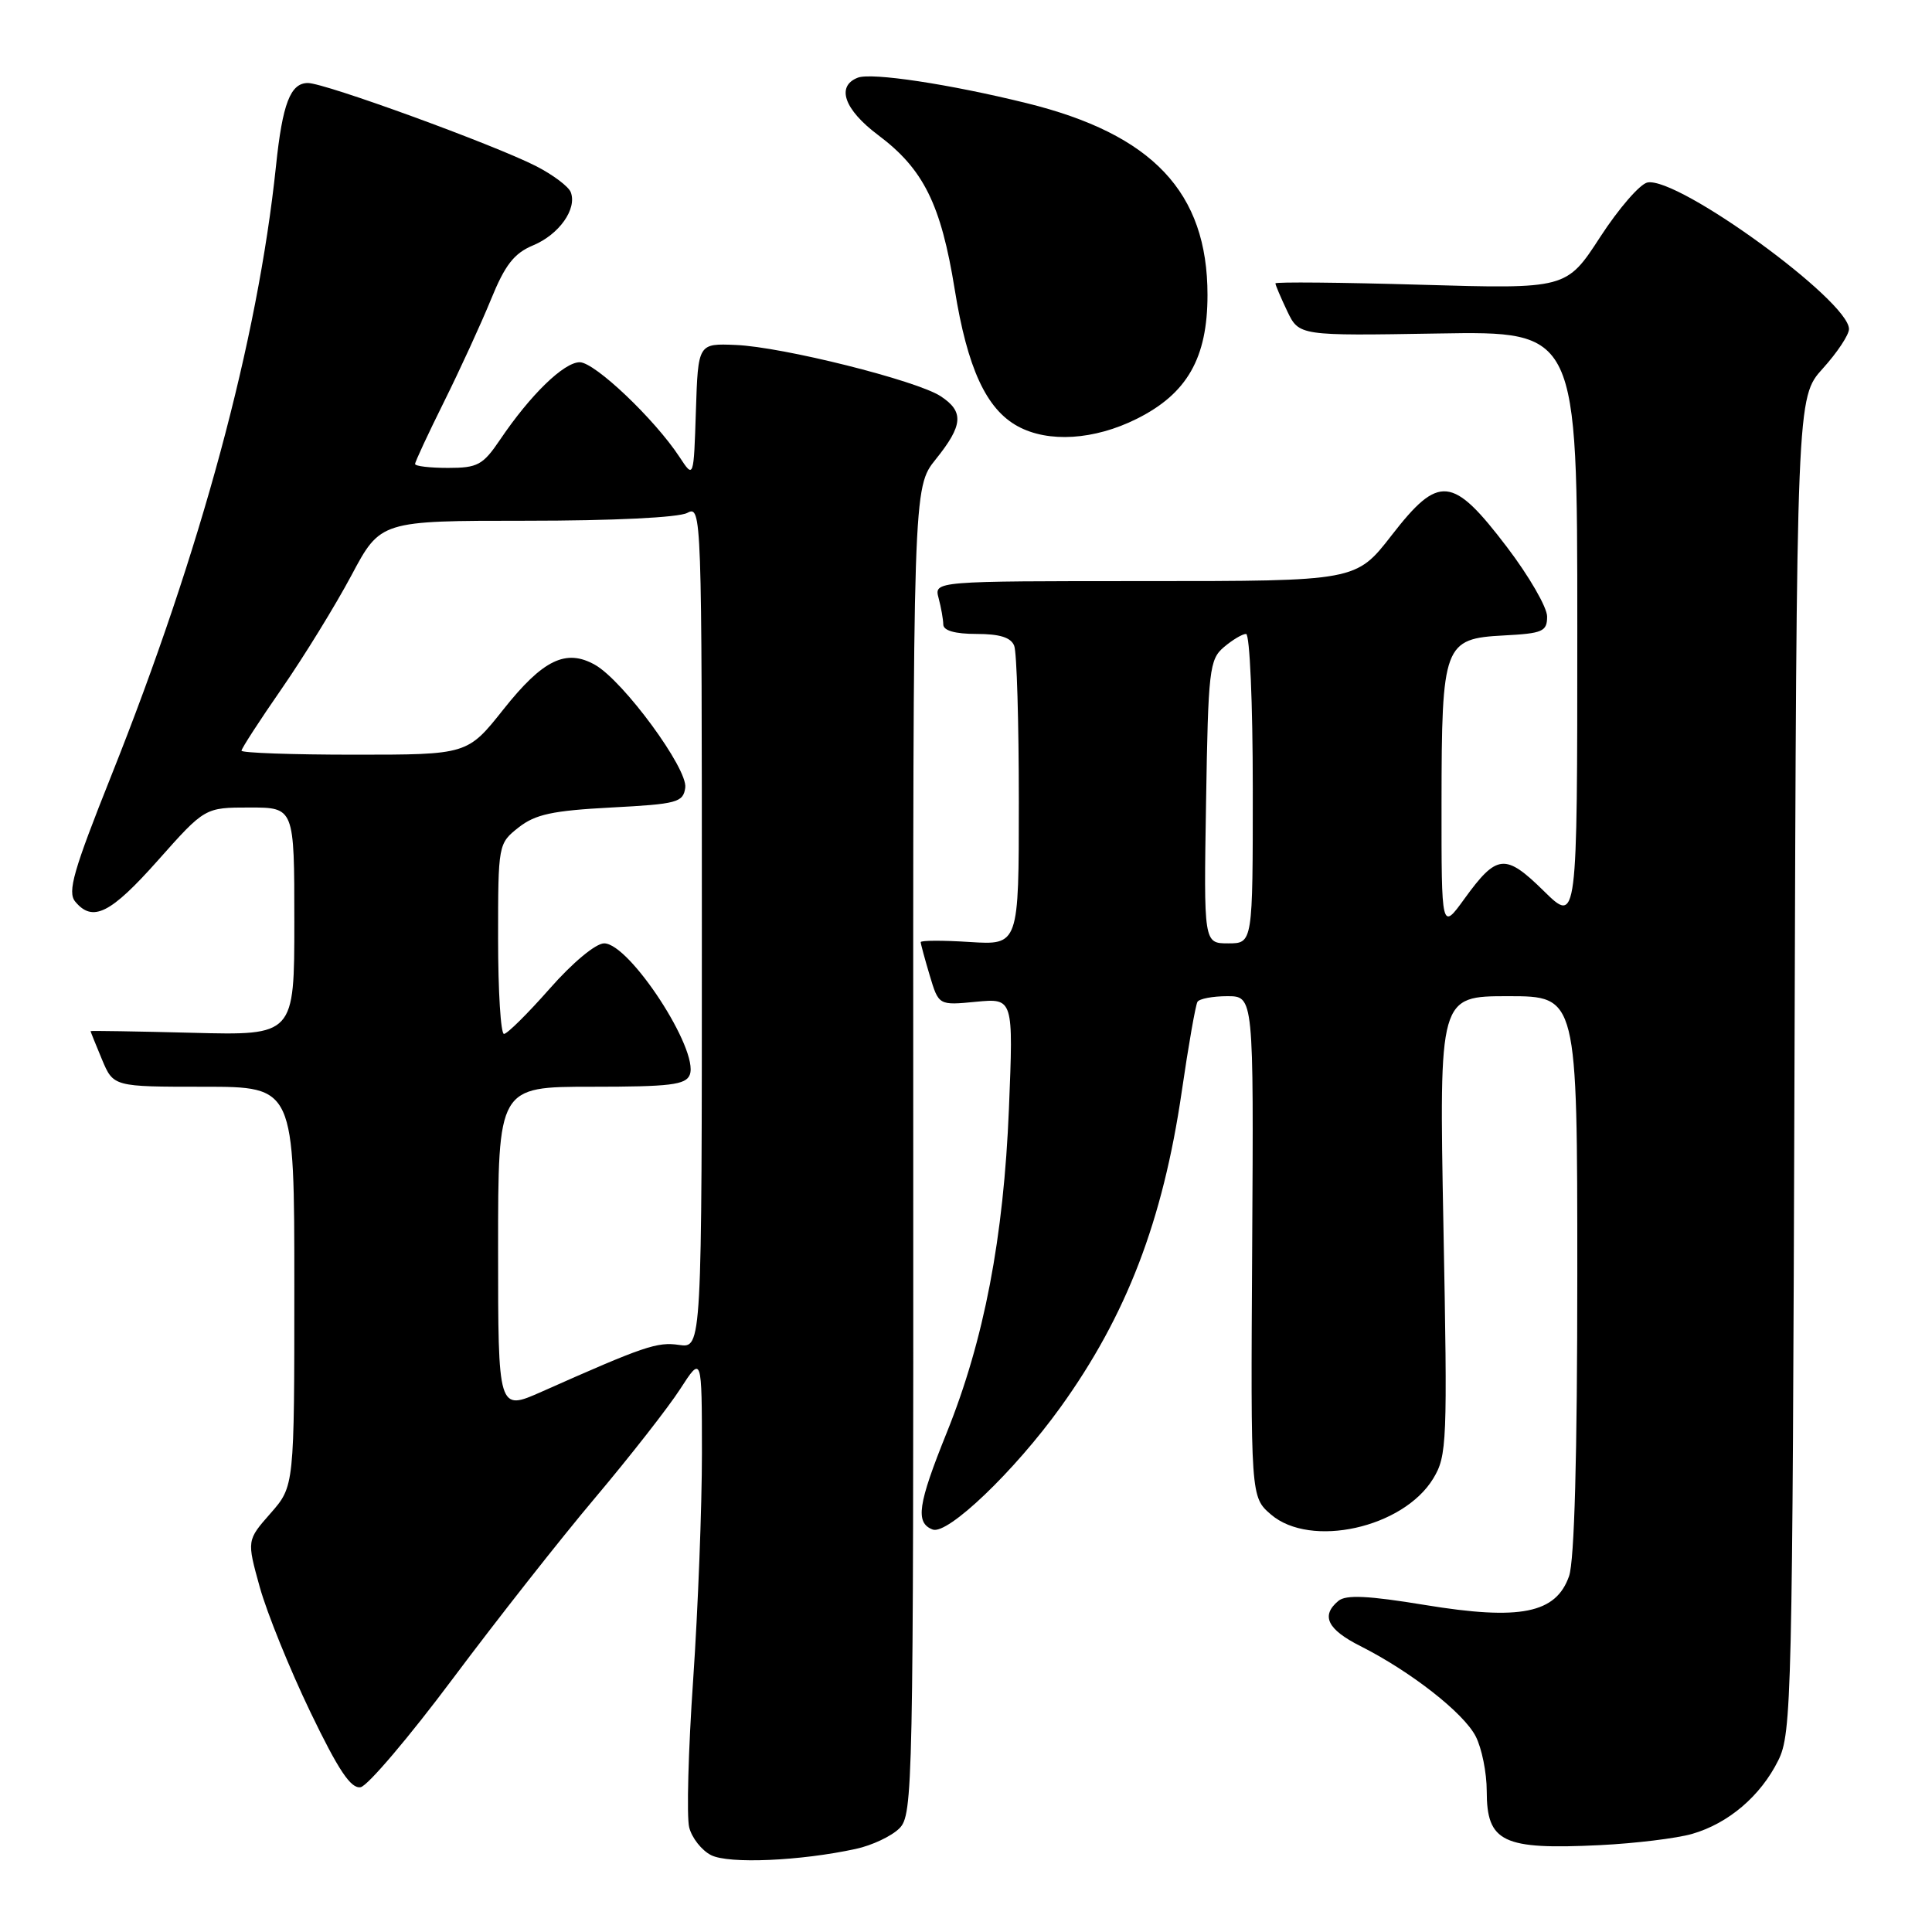<?xml version="1.0" encoding="UTF-8" standalone="no"?>
<!DOCTYPE svg PUBLIC "-//W3C//DTD SVG 1.1//EN" "http://www.w3.org/Graphics/SVG/1.1/DTD/svg11.dtd" >
<svg xmlns="http://www.w3.org/2000/svg" xmlns:xlink="http://www.w3.org/1999/xlink" version="1.1" viewBox="0 0 256 256">
 <g >
 <path fill="currentColor"
d=" M 113.40 244.99 C 115.54 244.53 118.14 243.30 119.17 242.27 C 120.97 240.47 121.04 237.09 121.01 152.51 C 120.98 64.61 120.98 64.61 123.99 60.86 C 127.62 56.35 127.76 54.54 124.64 52.50 C 121.45 50.41 103.68 45.96 97.50 45.71 C 92.50 45.50 92.50 45.50 92.21 54.46 C 91.92 63.42 91.92 63.42 90.05 60.57 C 86.75 55.54 78.81 48.00 76.82 48.00 C 74.72 48.00 70.29 52.30 66.27 58.25 C 63.99 61.62 63.30 62.00 59.37 62.00 C 56.97 62.00 55.00 61.77 55.00 61.48 C 55.00 61.19 56.73 57.48 58.84 53.23 C 60.95 48.98 63.75 42.88 65.06 39.67 C 66.92 35.10 68.12 33.56 70.64 32.51 C 74.09 31.07 76.48 27.69 75.63 25.47 C 75.34 24.71 73.27 23.16 71.03 22.01 C 65.38 19.14 43.06 11.00 40.80 11.00 C 38.48 11.00 37.43 13.73 36.57 22.00 C 34.14 45.17 26.63 72.97 14.77 102.72 C 9.72 115.38 8.91 118.19 9.97 119.47 C 12.28 122.25 14.64 121.08 20.93 114.00 C 27.15 107.00 27.15 107.00 33.08 107.00 C 39.00 107.00 39.00 107.00 39.00 122.10 C 39.00 137.20 39.00 137.20 25.50 136.85 C 18.07 136.66 12.00 136.56 12.00 136.63 C 12.00 136.70 12.68 138.39 13.51 140.38 C 15.03 144.00 15.03 144.00 27.01 144.00 C 39.00 144.00 39.00 144.00 39.00 170.47 C 39.00 196.93 39.00 196.93 35.85 200.52 C 32.70 204.10 32.70 204.10 34.42 210.30 C 35.37 213.71 38.38 221.14 41.11 226.82 C 44.86 234.61 46.50 237.05 47.79 236.81 C 48.73 236.63 54.22 230.16 60.00 222.43 C 65.78 214.70 74.27 203.90 78.88 198.44 C 83.49 192.97 88.55 186.50 90.13 184.05 C 93.00 179.61 93.00 179.61 93.01 192.55 C 93.01 199.67 92.49 213.17 91.85 222.54 C 91.20 231.91 90.97 240.73 91.32 242.13 C 91.67 243.53 92.98 245.19 94.23 245.82 C 96.57 247.00 106.05 246.59 113.40 244.99 Z  M 224.22 243.00 C 229.03 241.61 233.29 237.98 235.63 233.26 C 237.41 229.69 237.51 225.12 237.78 141.09 C 238.06 52.67 238.06 52.67 241.53 48.83 C 243.44 46.72 245.00 44.37 245.00 43.60 C 245.00 39.86 222.37 23.40 218.30 24.18 C 217.31 24.37 214.49 27.62 212.03 31.41 C 207.56 38.29 207.56 38.29 188.28 37.73 C 177.68 37.42 169.00 37.34 169.00 37.55 C 169.00 37.76 169.70 39.41 170.56 41.22 C 172.13 44.50 172.13 44.50 190.56 44.19 C 209.00 43.88 209.00 43.88 209.00 83.15 C 209.00 122.42 209.00 122.42 204.57 118.07 C 199.45 113.04 198.35 113.15 194.04 119.10 C 191.00 123.30 191.00 123.30 191.01 106.40 C 191.03 85.36 191.31 84.62 199.27 84.20 C 204.42 83.93 205.00 83.68 205.00 81.69 C 205.00 80.48 202.61 76.34 199.68 72.49 C 192.46 63.01 190.68 62.83 184.39 70.94 C 179.68 77.00 179.68 77.00 151.72 77.00 C 123.77 77.00 123.77 77.00 124.37 79.25 C 124.70 80.49 124.98 82.06 124.99 82.75 C 125.00 83.56 126.55 84.00 129.39 84.00 C 132.48 84.00 133.97 84.47 134.39 85.58 C 134.73 86.45 135.00 95.73 135.00 106.20 C 135.00 125.23 135.00 125.23 128.50 124.82 C 124.92 124.59 122.00 124.60 122.00 124.84 C 122.00 125.07 122.54 127.06 123.19 129.24 C 124.38 133.22 124.38 133.22 129.33 132.74 C 134.28 132.27 134.28 132.27 133.69 146.88 C 132.99 164.03 130.40 177.56 125.45 189.83 C 121.61 199.35 121.26 201.78 123.58 202.67 C 125.55 203.43 134.41 194.96 140.52 186.47 C 149.27 174.32 154.09 161.76 156.59 144.62 C 157.48 138.50 158.42 133.16 158.67 132.75 C 158.91 132.34 160.69 132.00 162.62 132.00 C 166.12 132.00 166.12 132.00 165.92 165.18 C 165.72 198.36 165.72 198.36 168.41 200.68 C 173.65 205.18 185.92 202.46 189.90 195.93 C 191.74 192.90 191.81 191.22 191.26 162.37 C 190.69 132.00 190.69 132.00 199.84 132.00 C 209.00 132.00 209.00 132.00 209.00 168.85 C 209.00 192.94 208.62 206.79 207.91 208.84 C 206.18 213.79 201.45 214.74 188.83 212.67 C 181.29 211.43 178.36 211.29 177.35 212.12 C 174.99 214.08 175.87 215.90 180.25 218.11 C 186.93 221.48 193.92 226.95 195.53 230.06 C 196.34 231.62 197.00 234.89 197.00 237.33 C 197.00 244.11 199.11 245.12 212.00 244.49 C 216.68 244.26 222.17 243.59 224.22 243.00 Z  M 150.62 55.50 C 157.30 52.17 160.00 47.45 160.00 39.08 C 160.00 25.48 152.74 17.78 136.00 13.66 C 125.79 11.14 115.50 9.59 113.67 10.29 C 110.76 11.41 111.85 14.52 116.36 17.90 C 122.37 22.40 124.68 27.06 126.50 38.32 C 128.18 48.79 130.68 54.21 134.87 56.49 C 138.91 58.69 144.99 58.31 150.62 55.50 Z  M 66.00 165.49 C 66.00 144.00 66.00 144.00 78.39 144.00 C 88.80 144.00 90.88 143.75 91.40 142.41 C 92.65 139.15 83.42 125.00 80.05 125.00 C 78.94 125.00 75.86 127.56 72.84 131.00 C 69.93 134.30 67.21 137.00 66.78 137.00 C 66.35 137.00 66.00 131.33 66.00 124.39 C 66.00 111.87 66.02 111.77 68.72 109.64 C 70.93 107.90 73.22 107.41 80.97 107.00 C 89.74 106.54 90.52 106.33 90.80 104.38 C 91.16 101.87 82.60 90.22 78.85 88.10 C 75.00 85.92 71.94 87.41 66.72 93.98 C 61.94 100.00 61.94 100.00 46.97 100.00 C 38.74 100.00 32.00 99.76 32.00 99.47 C 32.00 99.18 34.41 95.46 37.35 91.22 C 40.29 86.97 44.43 80.24 46.56 76.25 C 50.42 69.00 50.42 69.00 69.78 69.00 C 81.21 69.00 89.92 68.58 91.07 67.96 C 92.97 66.95 93.00 67.87 93.00 122.79 C 93.00 178.65 93.00 178.65 89.98 178.21 C 87.08 177.78 85.38 178.36 71.75 184.42 C 66.00 186.97 66.00 186.97 66.00 165.49 Z  M 159.81 106.25 C 160.09 88.78 160.25 87.38 162.17 85.75 C 163.30 84.79 164.62 84.00 165.11 84.00 C 165.60 84.00 166.00 93.20 166.00 104.50 C 166.00 125.00 166.00 125.00 162.75 125.00 C 159.50 125.00 159.50 125.00 159.81 106.25 Z "/>
</g>
</svg>
